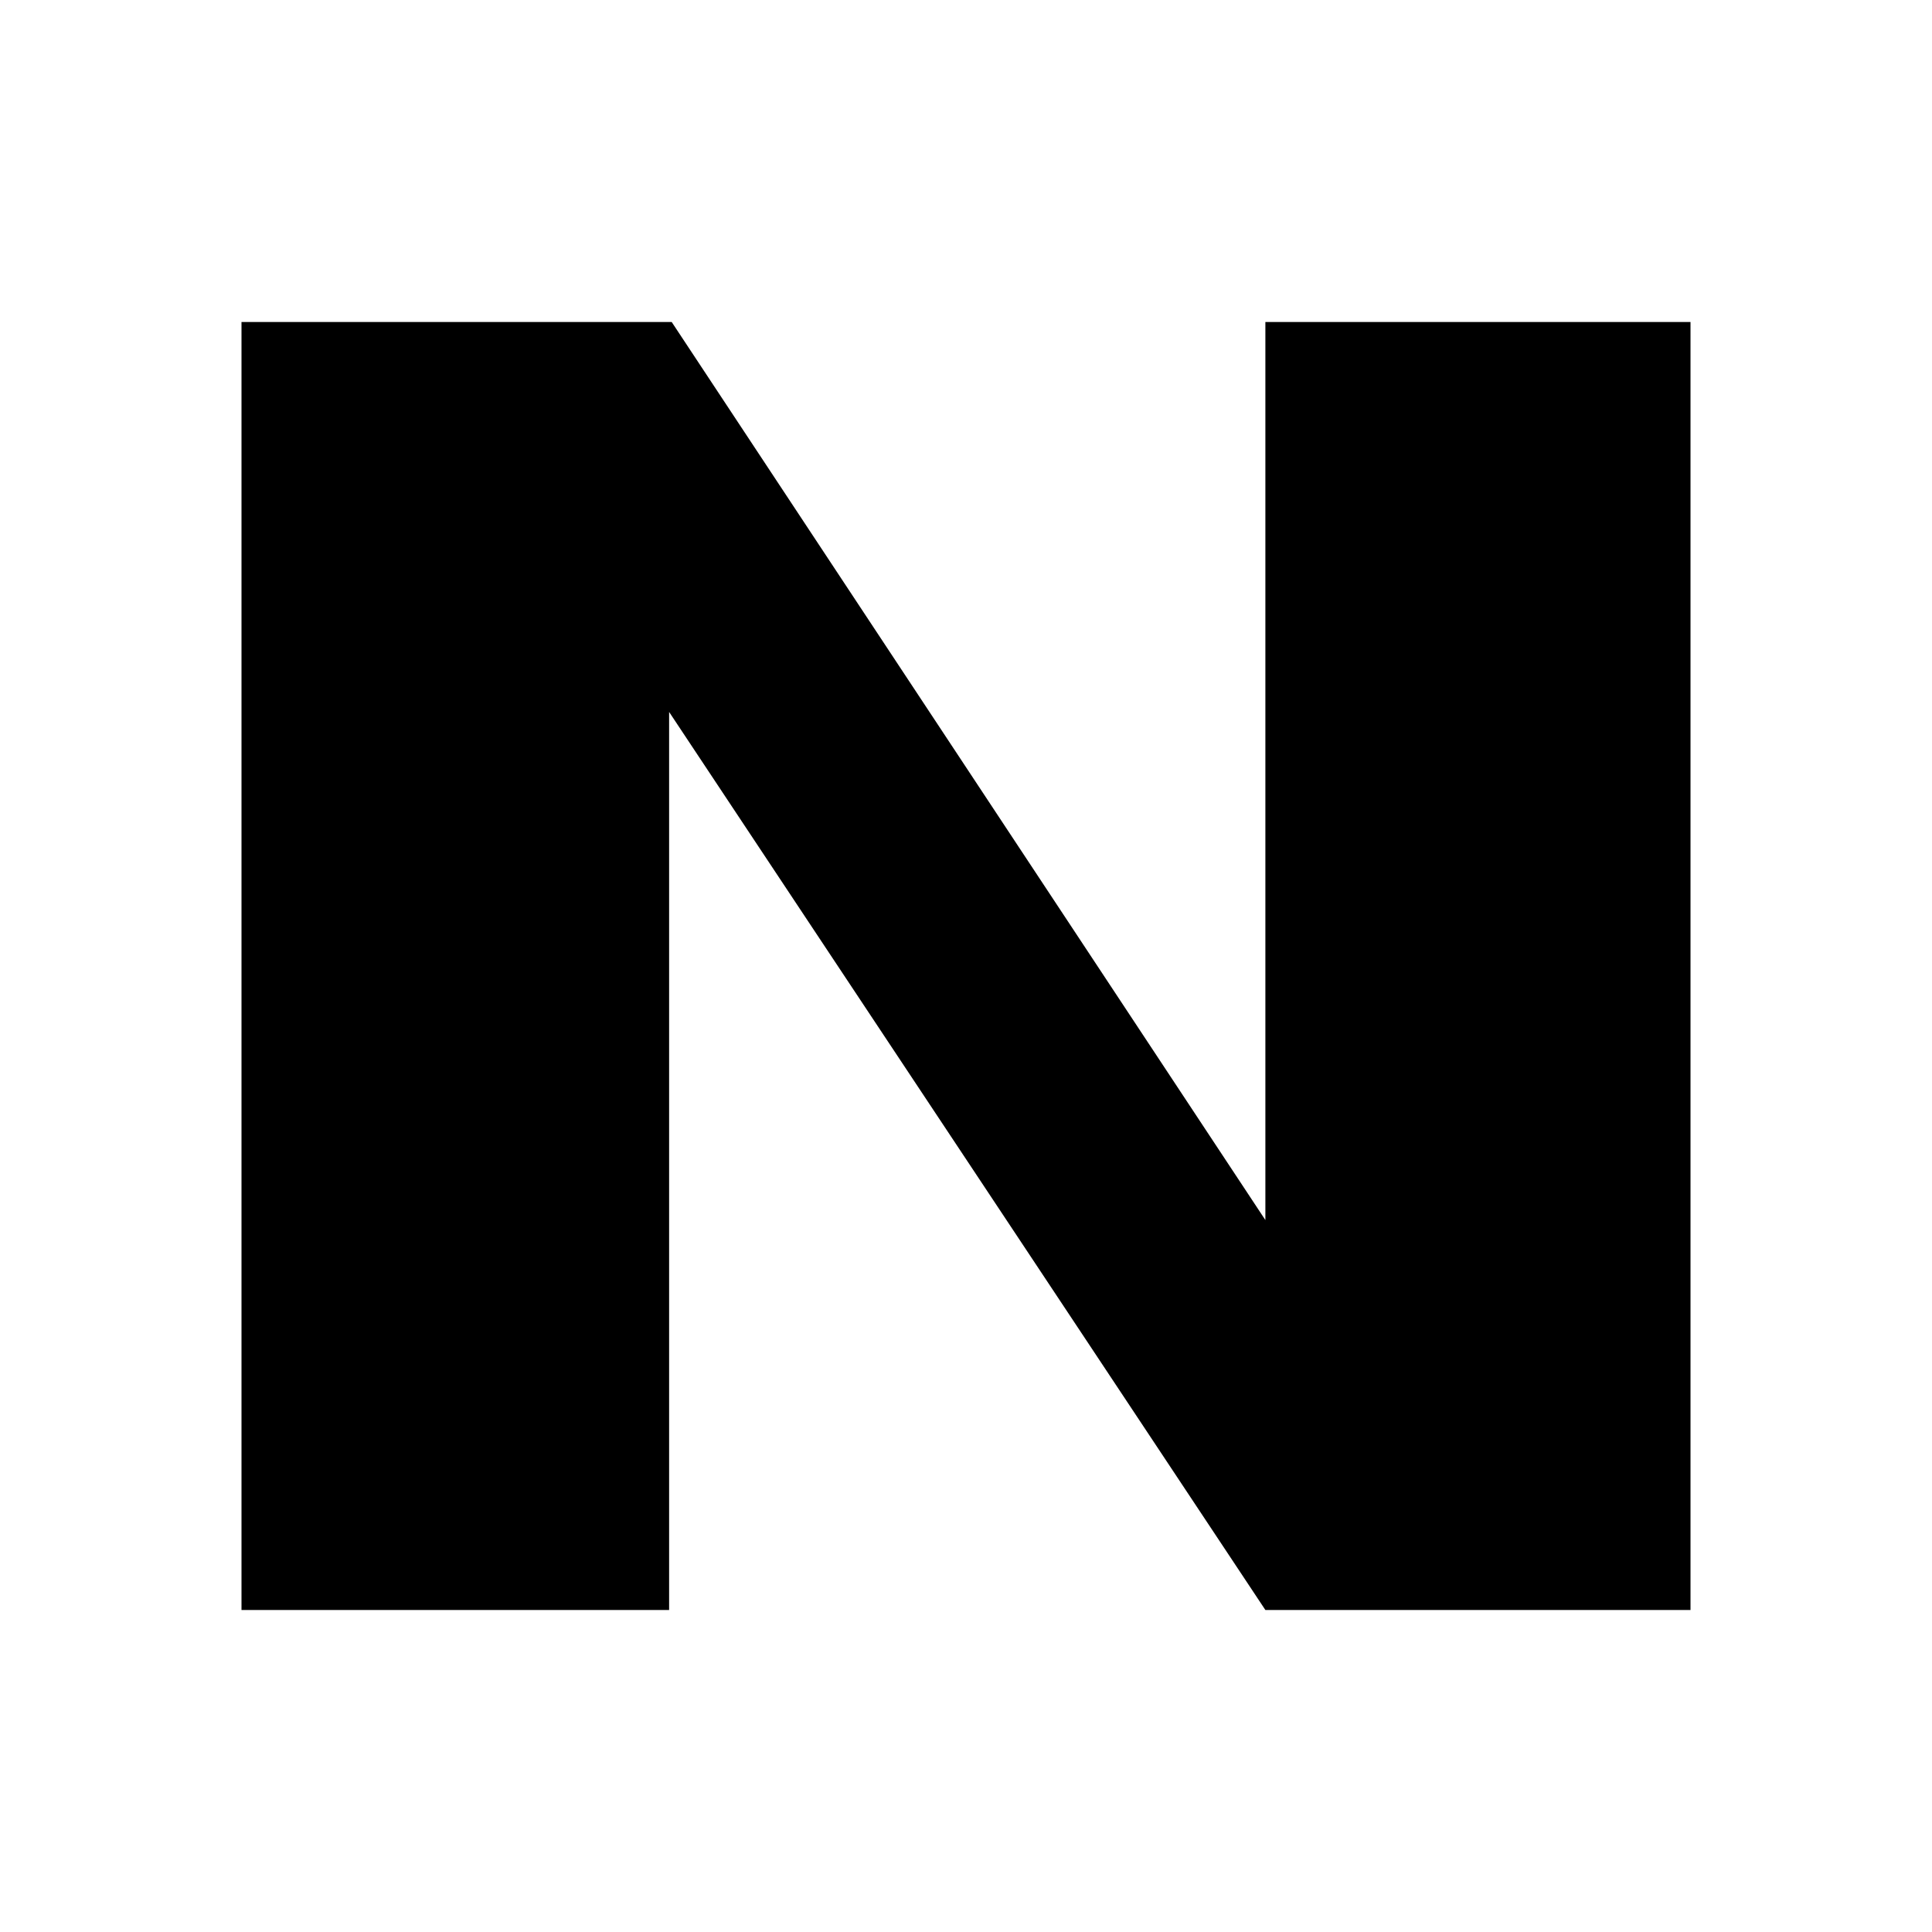 <svg fill="#000000" xmlns="http://www.w3.org/2000/svg" viewBox="0 0 24 24" width="100px" height="100px"><path fill-rule="evenodd" d="M 3 4 L 3 20 L 8.312 20 L 8.312 8.844 L 15.719 20 L 21 20 L 21 4 L 15.719 4 L 15.719 15.156 L 8.344 4 Z"/></svg>